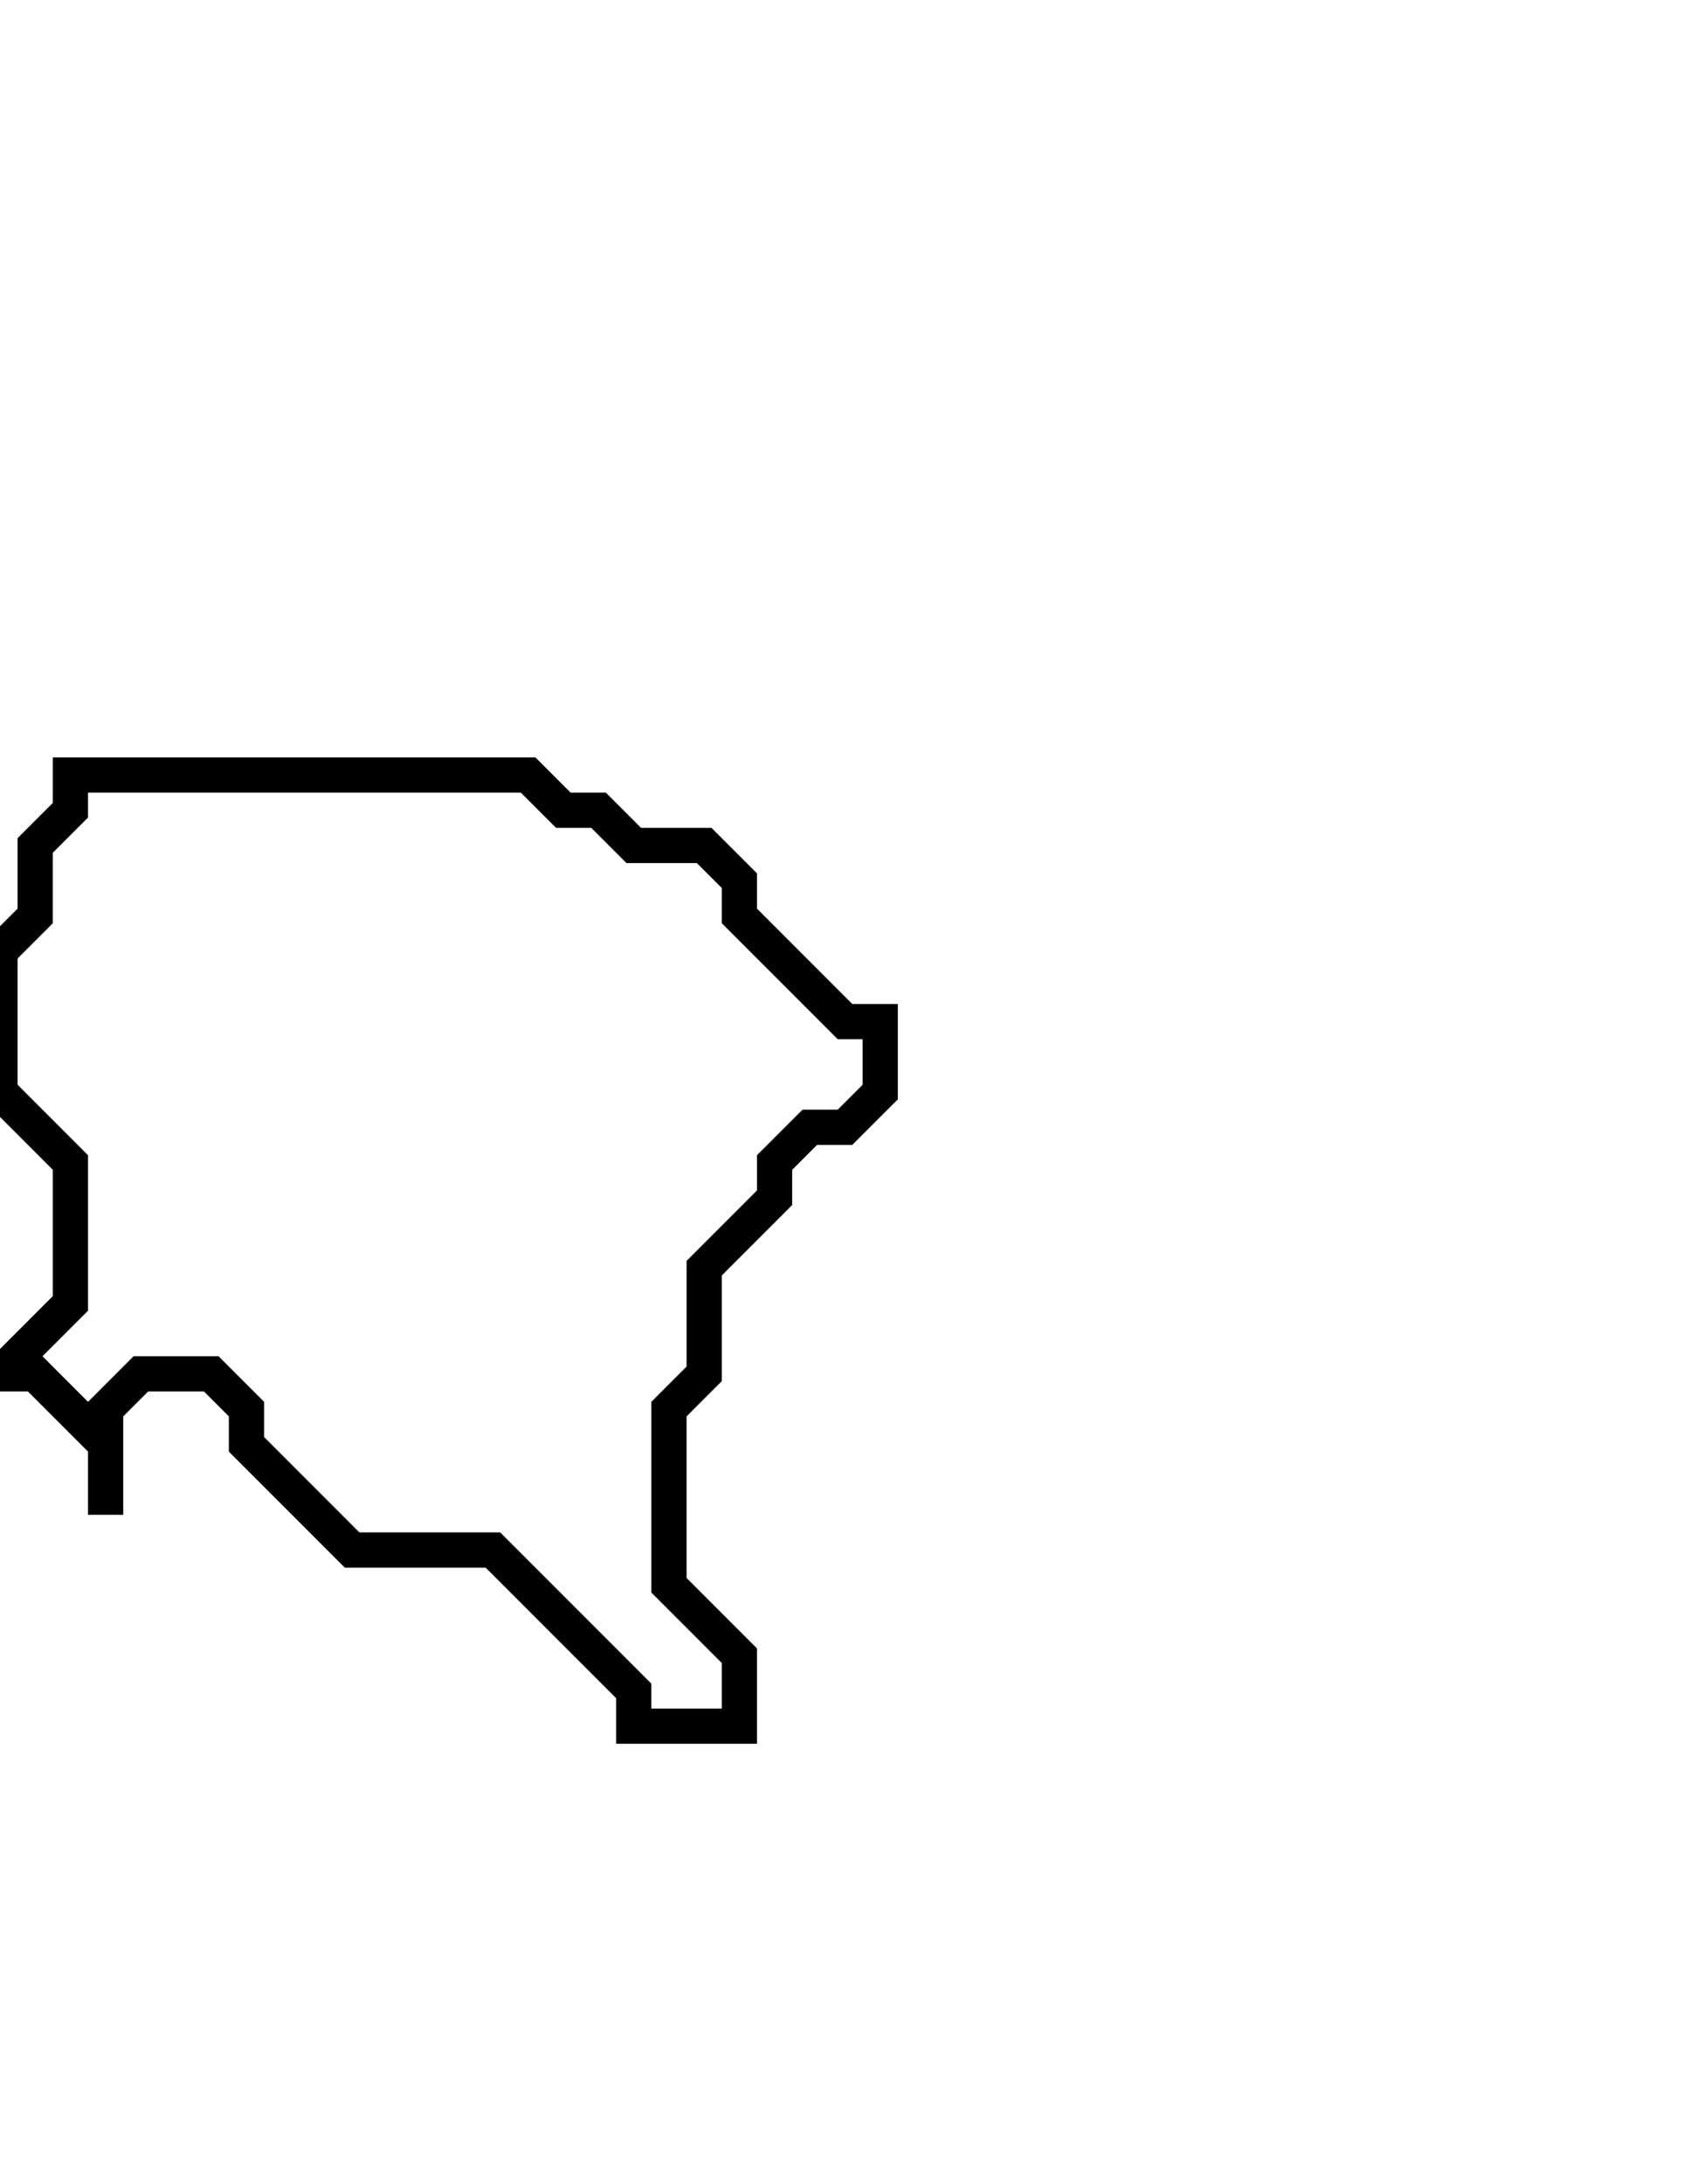 <svg xmlns="http://www.w3.org/2000/svg" width="48" height="62">
  <path d="M 2,22 L 2,23 L 1,24 L 1,26 L 0,27 L 0,31 L 2,33 L 2,37 L 0,39 L 1,39 L 3,41 L 3,43 L 3,40 L 4,39 L 6,39 L 7,40 L 7,41 L 10,44 L 14,44 L 18,48 L 18,49 L 21,49 L 21,47 L 19,45 L 19,40 L 20,39 L 20,36 L 22,34 L 22,33 L 23,32 L 24,32 L 25,31 L 25,29 L 24,29 L 21,26 L 21,25 L 20,24 L 18,24 L 17,23 L 16,23 L 15,22 Z" fill="none" stroke="black" stroke-width="1"/>
</svg>